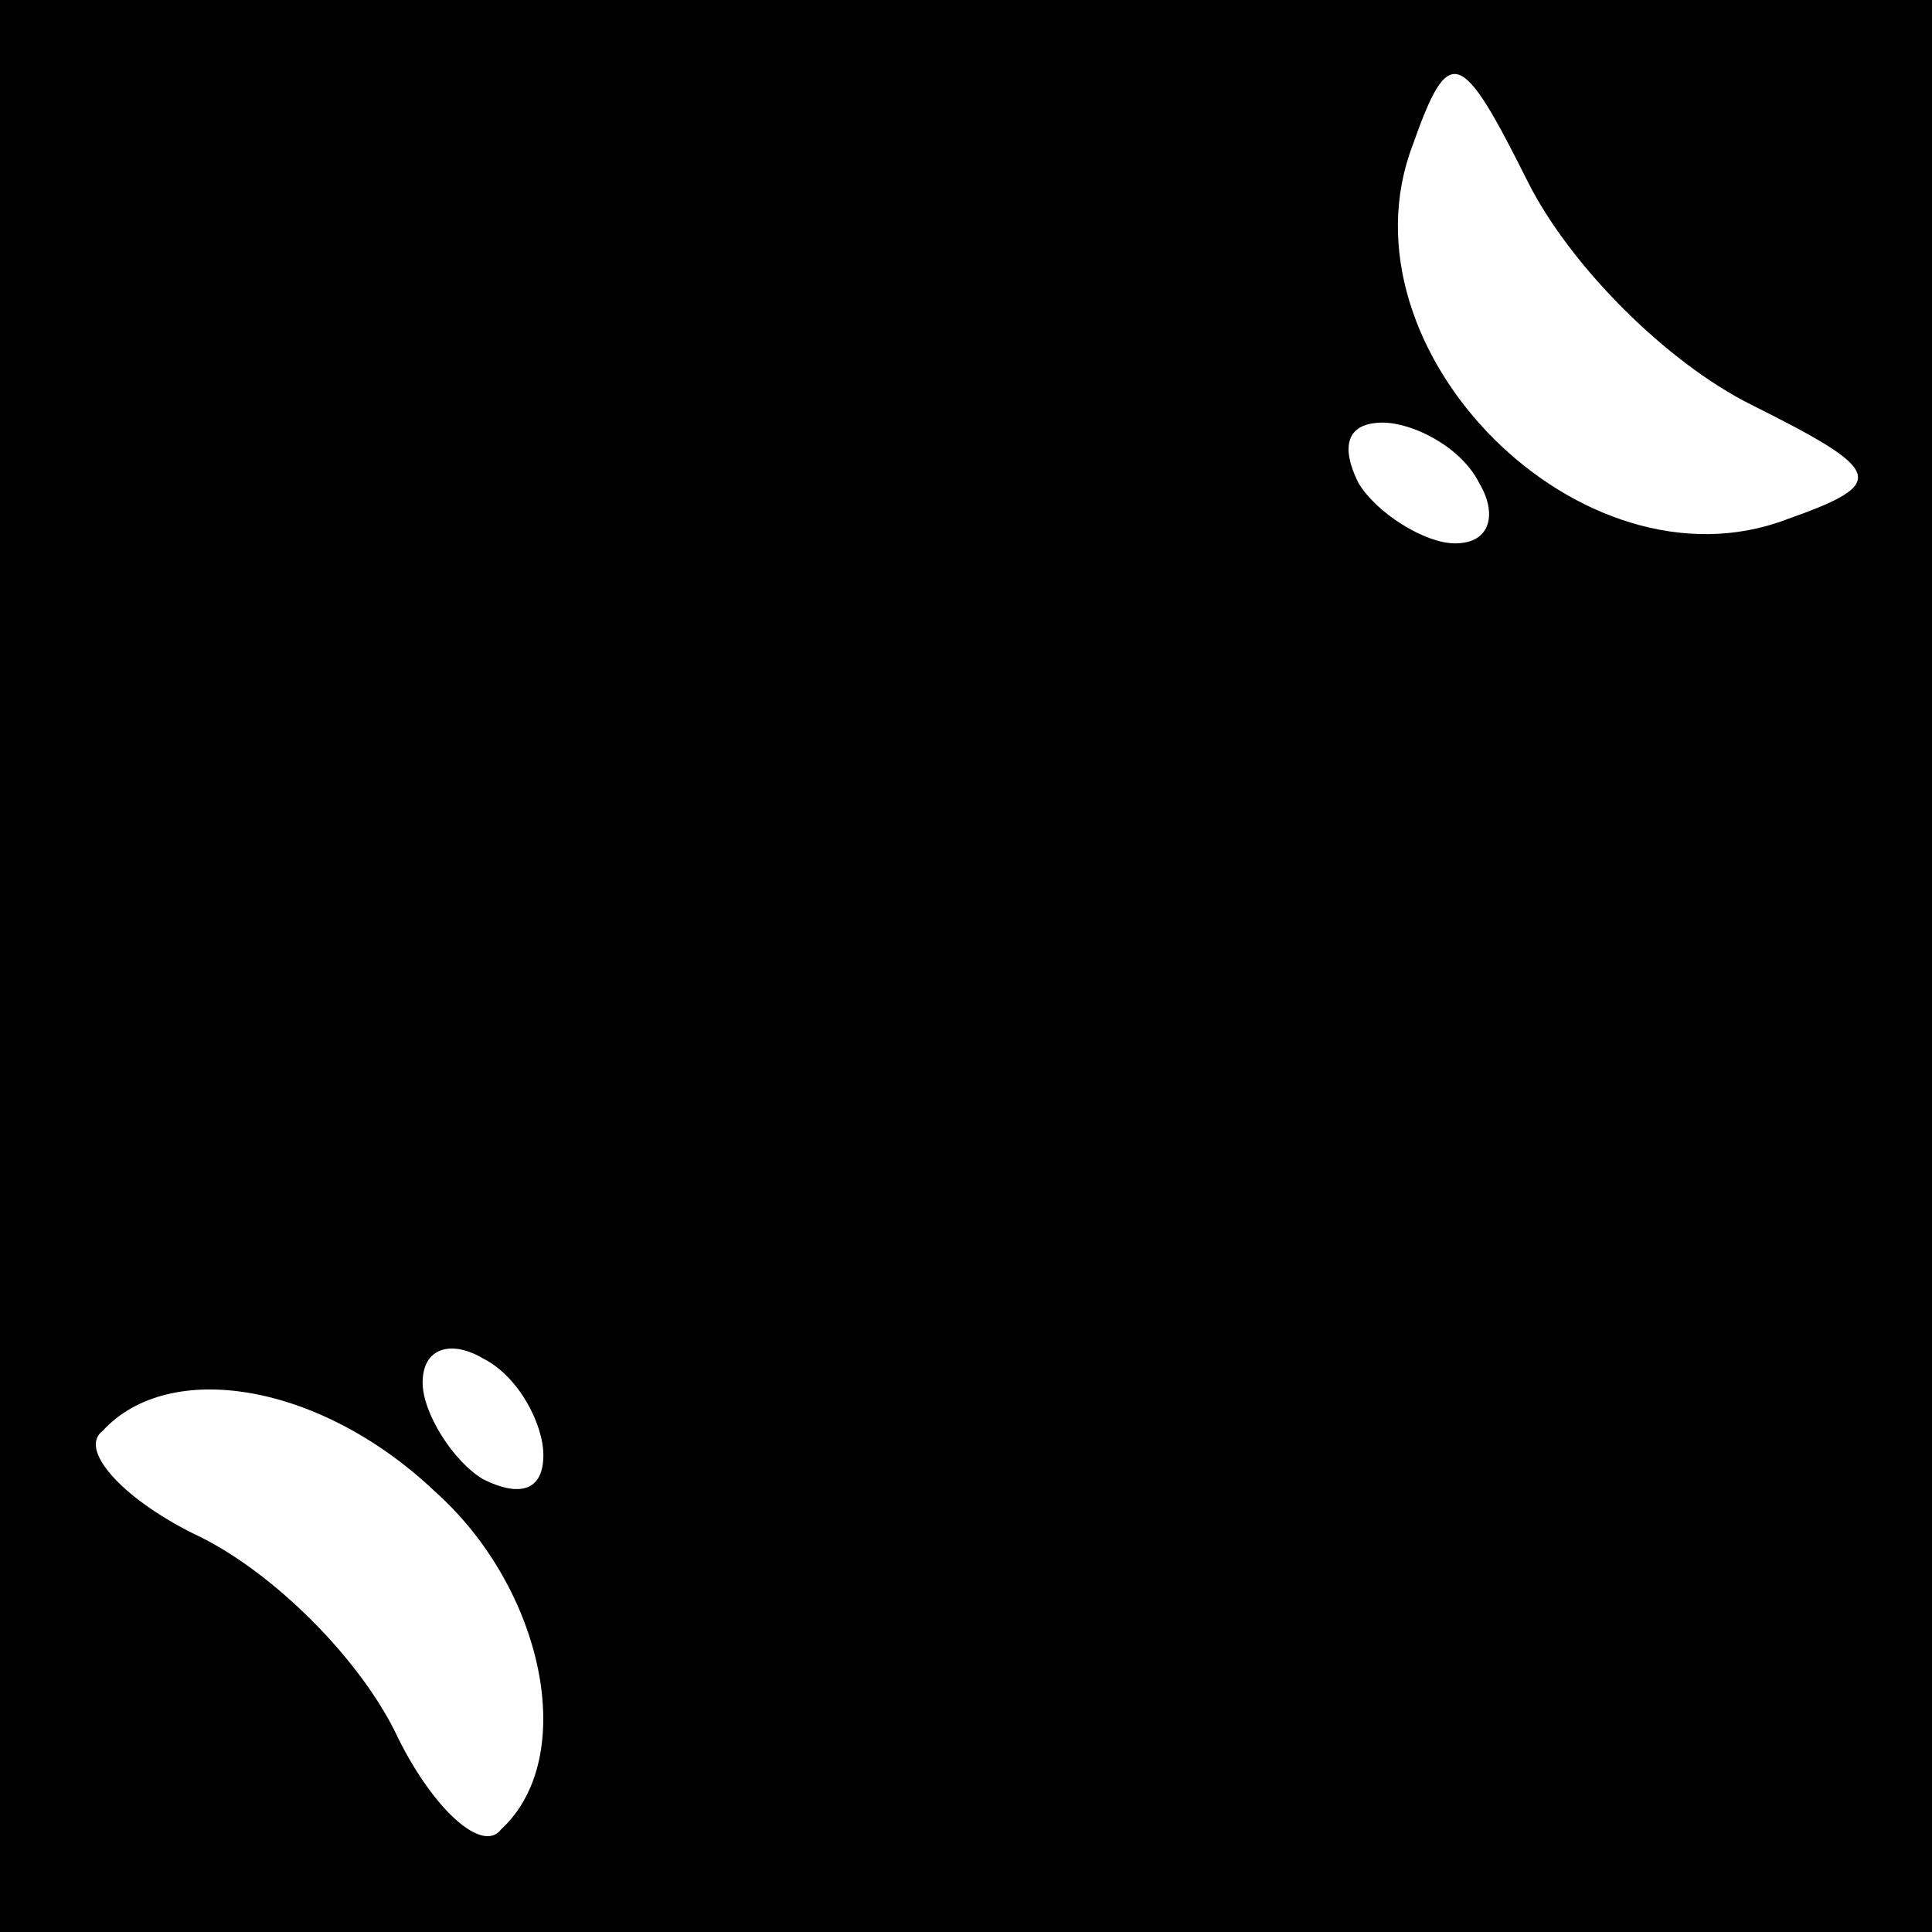 <?xml version="1.0" standalone="no"?>
<!DOCTYPE svg PUBLIC "-//W3C//DTD SVG 20010904//EN"
 "http://www.w3.org/TR/2001/REC-SVG-20010904/DTD/svg10.dtd">
<svg version="1.0" xmlns="http://www.w3.org/2000/svg"
 width="32pt" height="32pt" viewBox="0 0 32 32"
 preserveAspectRatio="xMidYMid meet">
<rect x="0" y="0" width="32" height="32" fill="#808080" stroke="none"/>
<g transform="translate(0,32) scale(0.1,-0.1)"
fill="#000000" stroke="none">
<path fill="#000000" stroke="none" d="M0 160 l0 -160 160 0 160 0 0 160 0
160 -160 0 -160 0 0 -160z"/>
<path fill="#ffffff" stroke="none" d="M290 253 c22 -11 23 -13 6 -19 -34 -13
-75 28 -62 62 6 17 8 16 19 -6 7 -14 23 -30 37 -37z"/>
<path fill="#ffffff" stroke="none" d="M245 240 c3 -5 2 -10 -4 -10 -5 0 -13
5 -16 10 -3 6 -2 10 4 10 5 0 13 -4 16 -10z"/>
<path fill="#ffffff" stroke="none" d="M90 79 c0 -6 -4 -7 -10 -4 -5 3 -10 11
-10 16 0 6 5 7 10 4 6 -3 10 -11 10 -16z"/>
<path fill="#ffffff" stroke="none" d="M72 73 c18 -16 24 -44 11 -56 -3 -4
-11 3 -17 15 -6 13 -21 28 -34 34 -12 6 -19 14 -15 17 11 12 36 8 55 -10z"/>
</g>
</svg>
